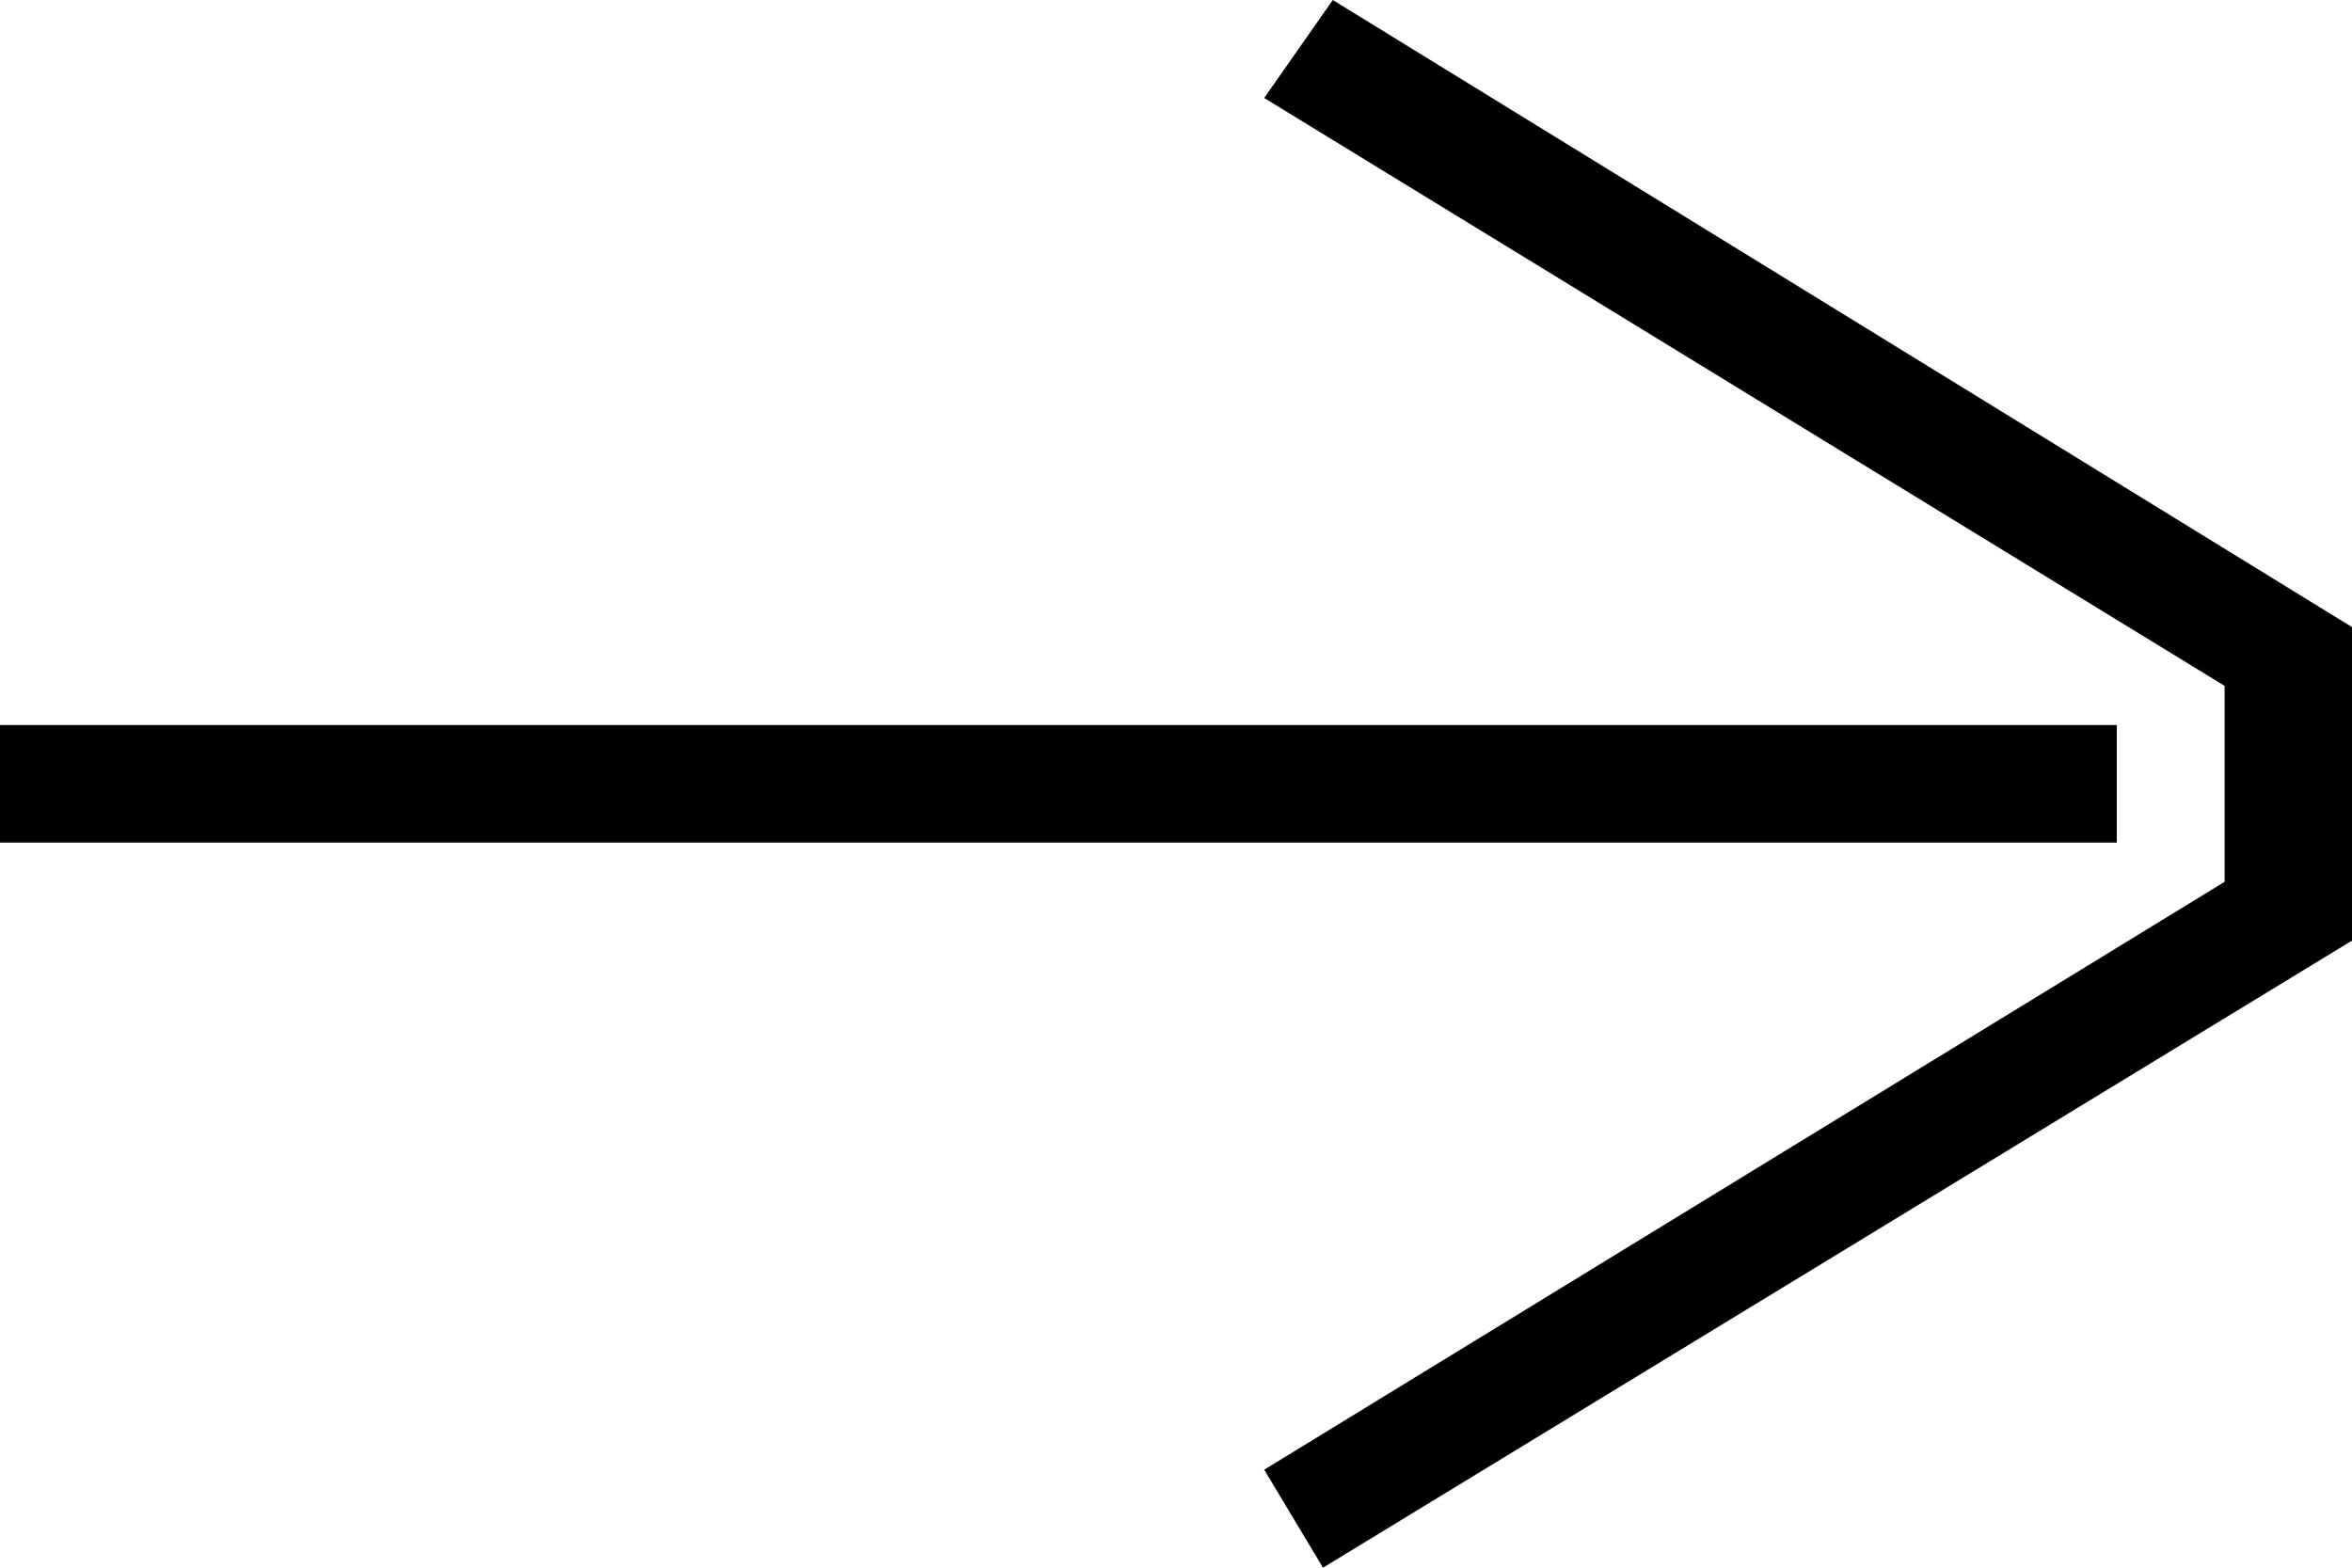 <?xml version="1.0" encoding="utf-8"?>
<!-- Generator: Adobe Illustrator 26.5.0, SVG Export Plug-In . SVG Version: 6.00 Build 0)  -->
<svg version="1.1" id="Layer_1" xmlns="http://www.w3.org/2000/svg" xmlns:xlink="http://www.w3.org/1999/xlink" x="0px" y="0px"
	 viewBox="0 0 24 16" style="enable-background:new 0 0 24 16;" xml:space="preserve">
<path id="Path_7" d="M21.6,7.4v1.2H0V7.4H21.6z M12.9,1l9.8,6v2l-9.8,6l0.6,1L24,9.6V6.4L13.6,0L12.9,1z"/>
</svg>

